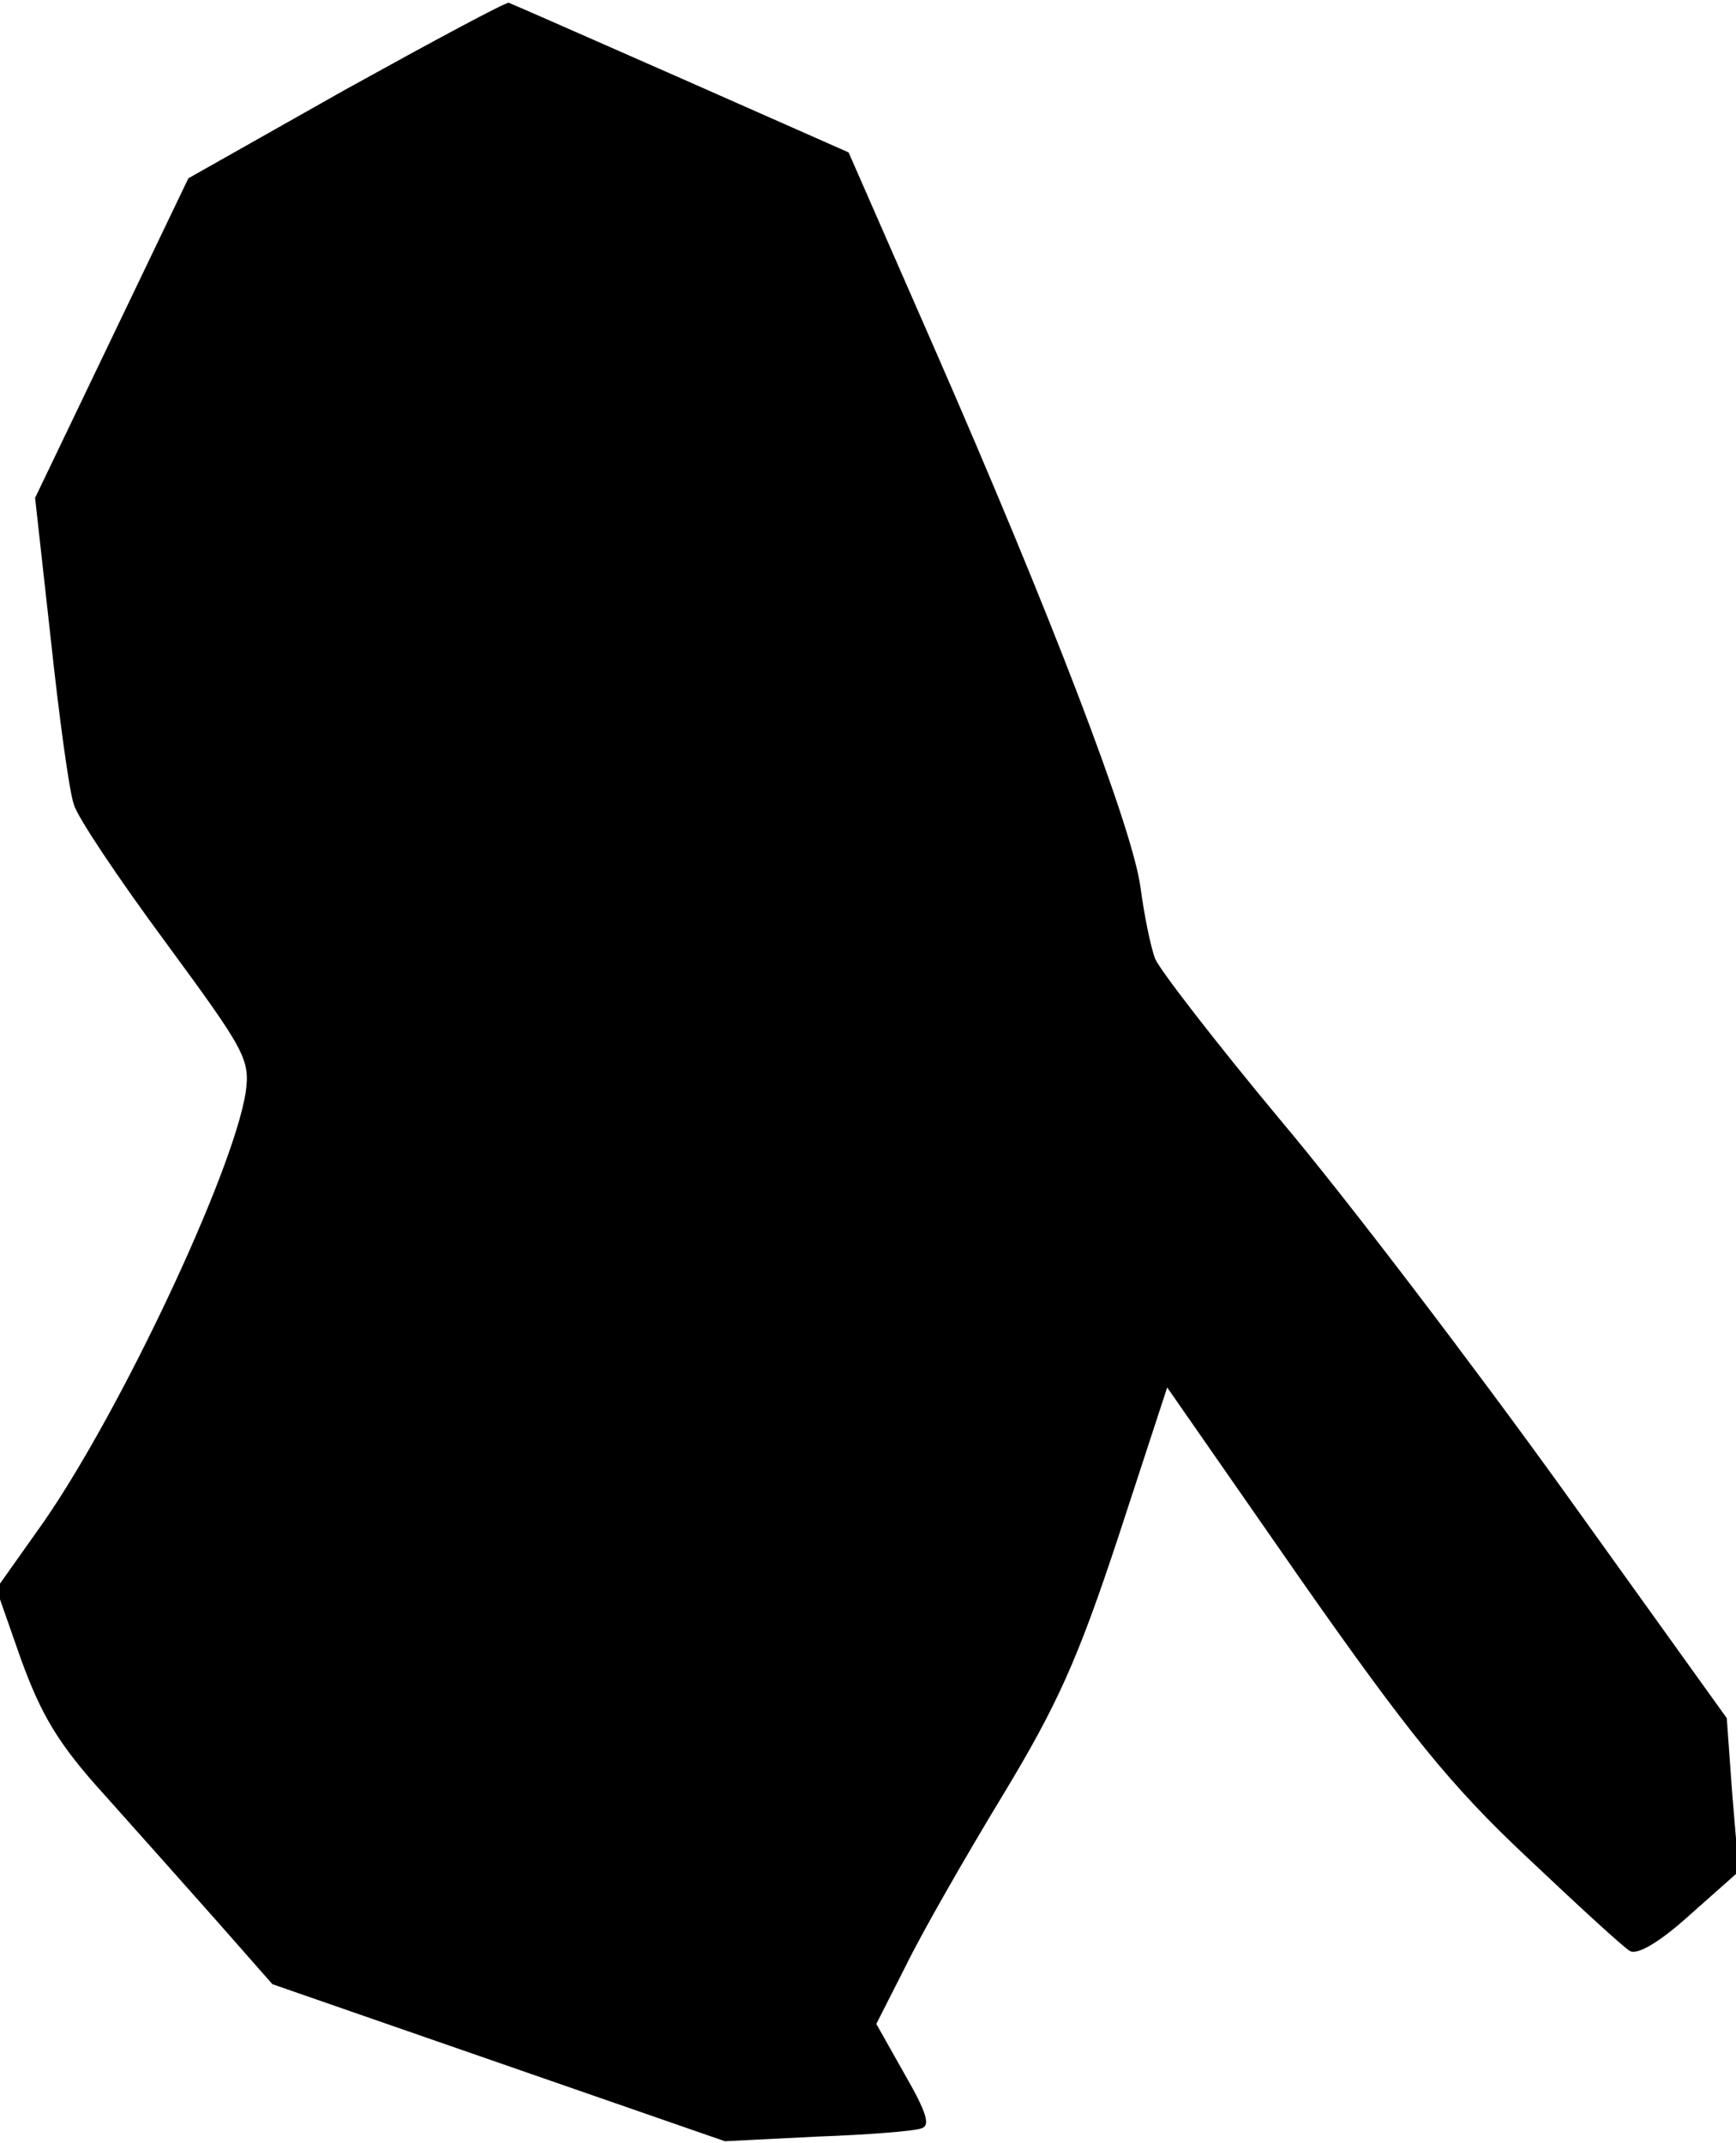 <?xml version="1.0" standalone="no"?>
<!DOCTYPE svg PUBLIC "-//W3C//DTD SVG 20010904//EN"
 "http://www.w3.org/TR/2001/REC-SVG-20010904/DTD/svg10.dtd">
<svg version="1.0" xmlns="http://www.w3.org/2000/svg"
 width="188pt" height="232pt" viewBox="0 0 188 232"
 preserveAspectRatio="xMidYMid meet">
<g transform="translate(0,232) scale(0.1,-0.1)"
fill="#000000" stroke="none">
<path fill="#000000" stroke="none" d="M374 2223 l-170 -96 -83 -173 -83 -173
17 -153 c9 -84 20 -165 25 -179 4 -14 49 -81 100 -150 86 -117 91 -126 86
-162 -14 -87 -135 -344 -219 -465 l-51 -72 27 -77 c22 -60 40 -91 91 -147 35
-39 90 -101 122 -137 l59 -67 245 -85 245 -85 100 5 c55 2 106 6 113 9 10 3 5
18 -18 58 l-31 55 32 63 c17 35 64 117 104 183 60 99 82 148 126 281 l53 162
144 -207 c117 -167 163 -224 245 -301 55 -52 105 -98 112 -102 8 -5 33 10 65
39 l53 47 -7 83 -6 83 -178 248 c-98 136 -235 316 -305 399 -70 84 -131 163
-136 175 -5 13 -12 48 -16 78 -9 65 -97 295 -224 585 l-92 210 -181 80 c-100
44 -184 81 -187 82 -3 1 -83 -42 -177 -94z"/>
</g>
</svg>
